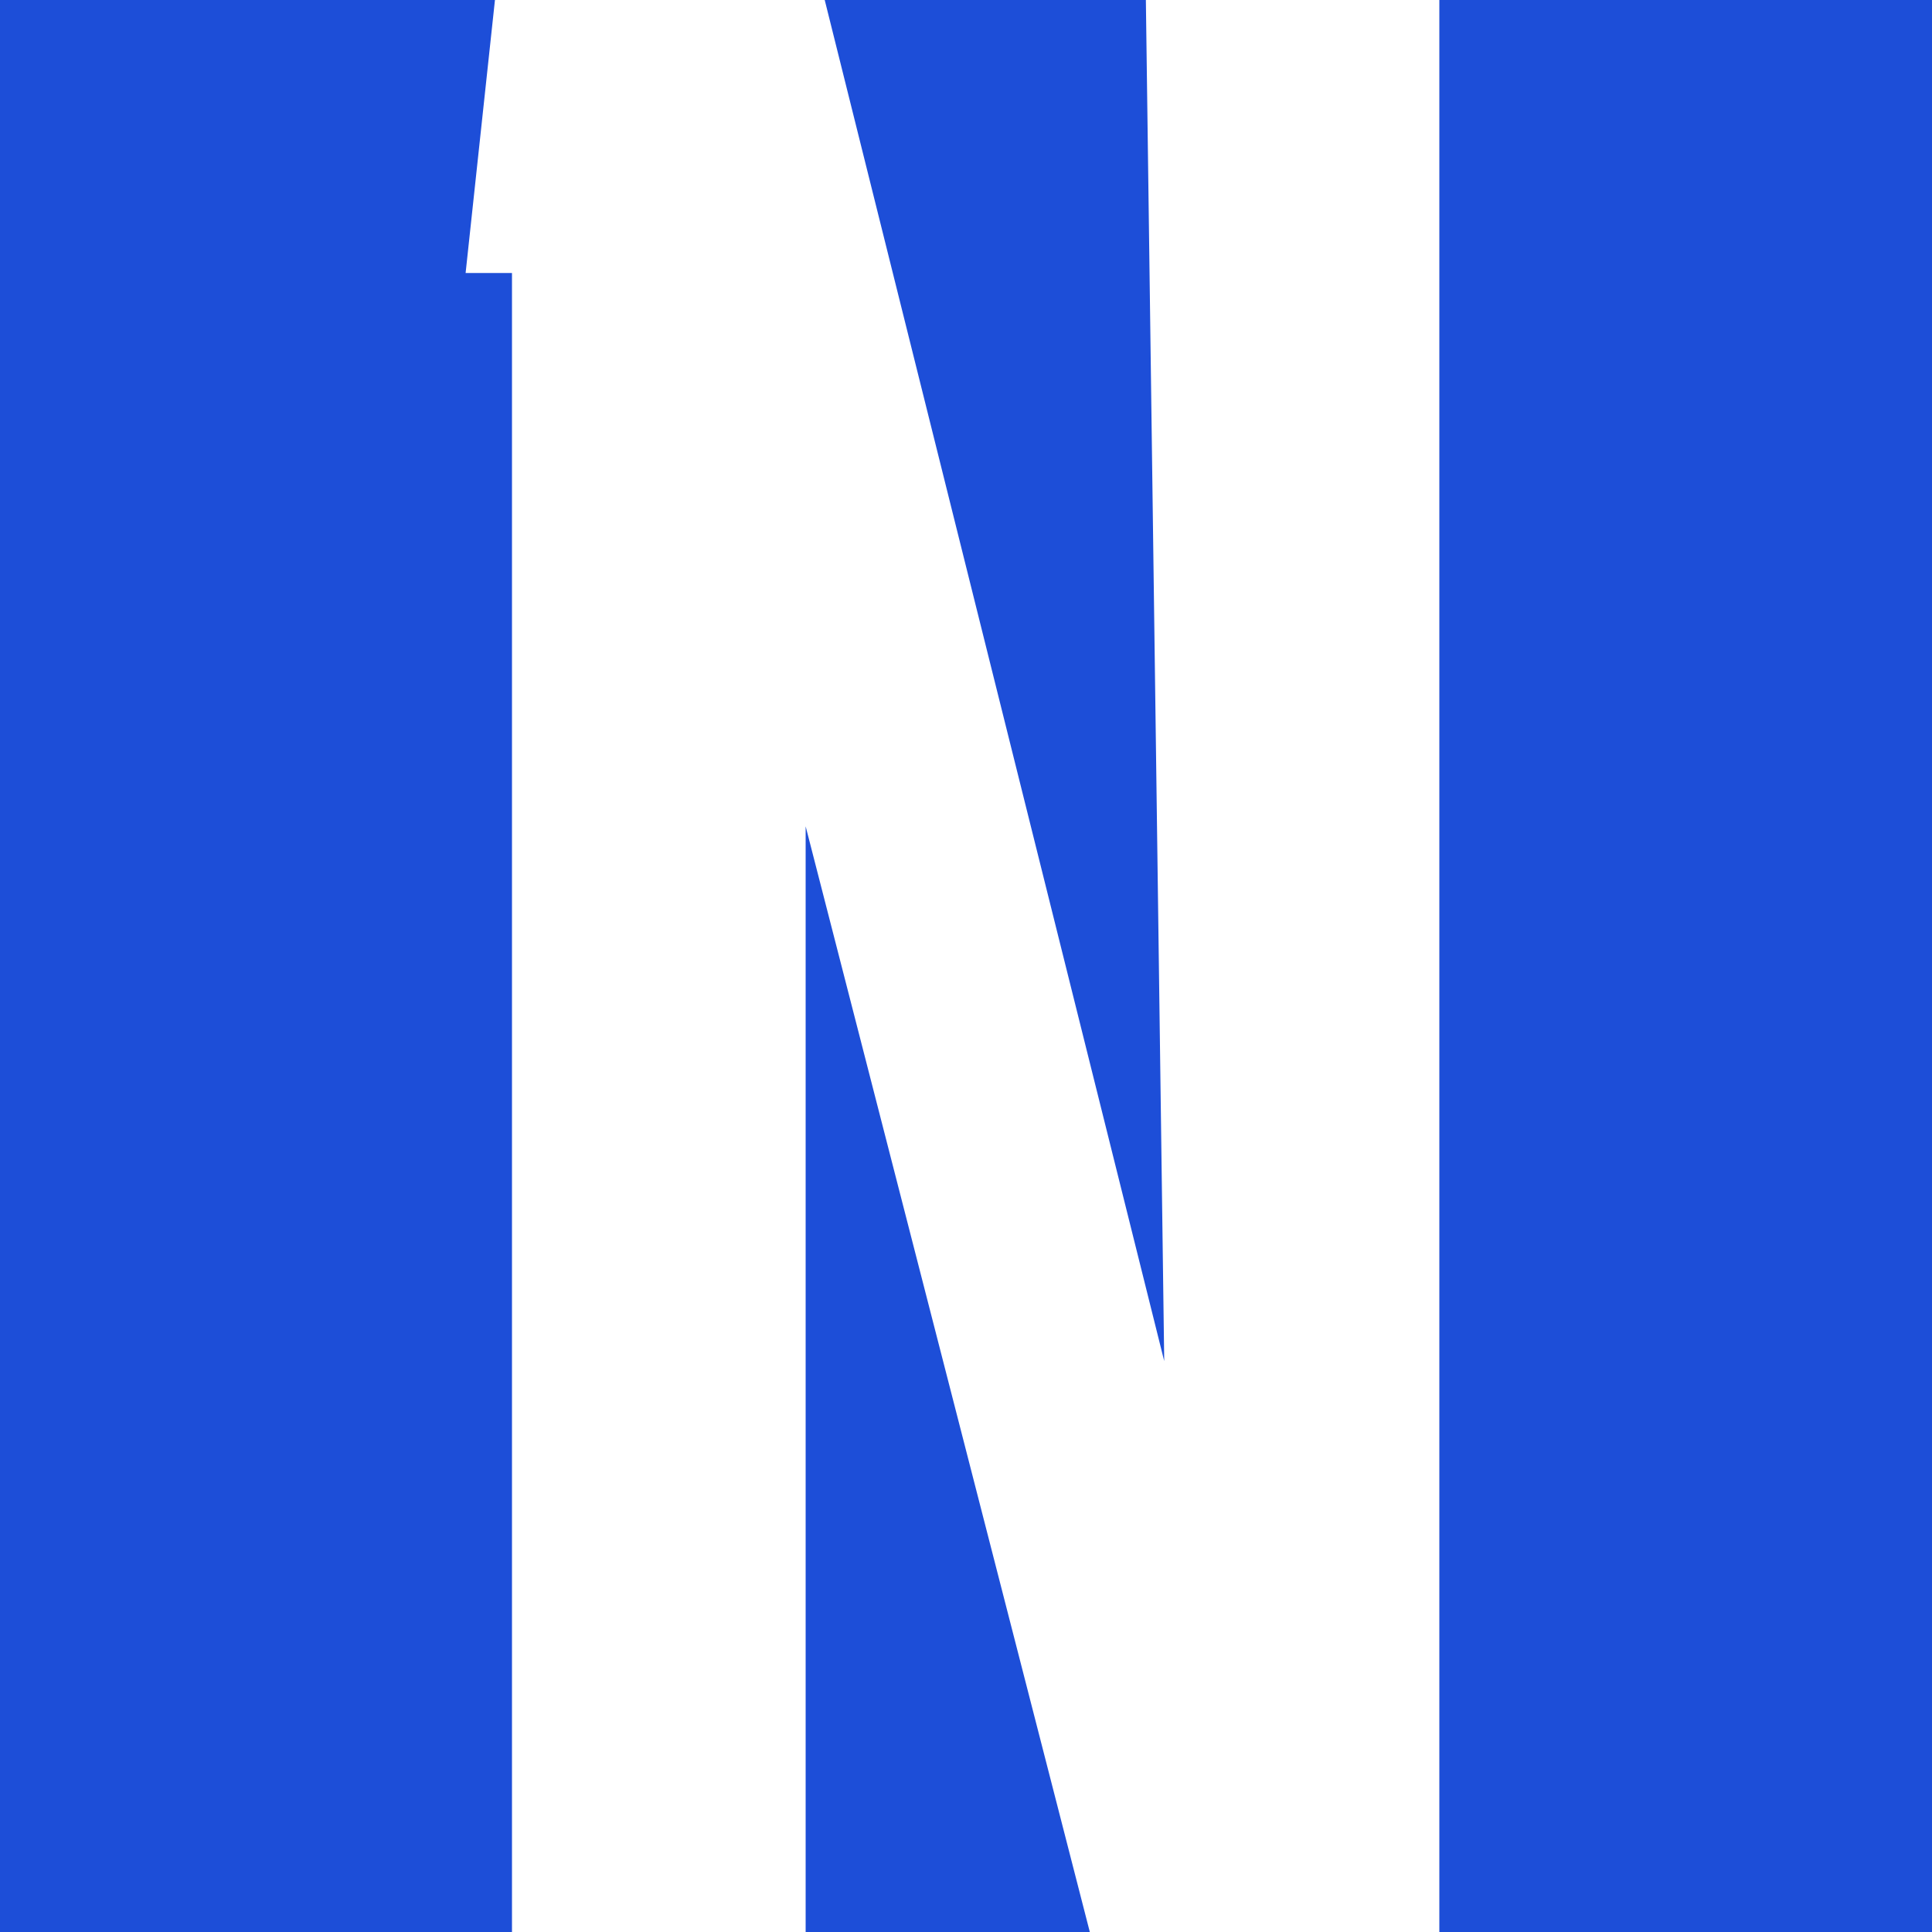 <svg width="80" height="80" viewBox="0 0 80 80" fill="none" xmlns="http://www.w3.org/2000/svg">
<g clip-path="url(#clip0_0_3)">
<path fill-rule="evenodd" clip-rule="evenodd" d="M47.448 0H34.15L48.208 56.36L47.448 0ZM20.495 0H0V80H21.2V11.304H19.28L20.495 0ZM33.36 80H45.127L33.36 34.216V80ZM59.6 80H80V0H59.6V80Z" fill="#1D4ED8"/>
</g>
<defs>
<clipPath id="clip0_0_3">
<rect width="80" height="80" fill="white"/>
</clipPath>
</defs>
</svg>
